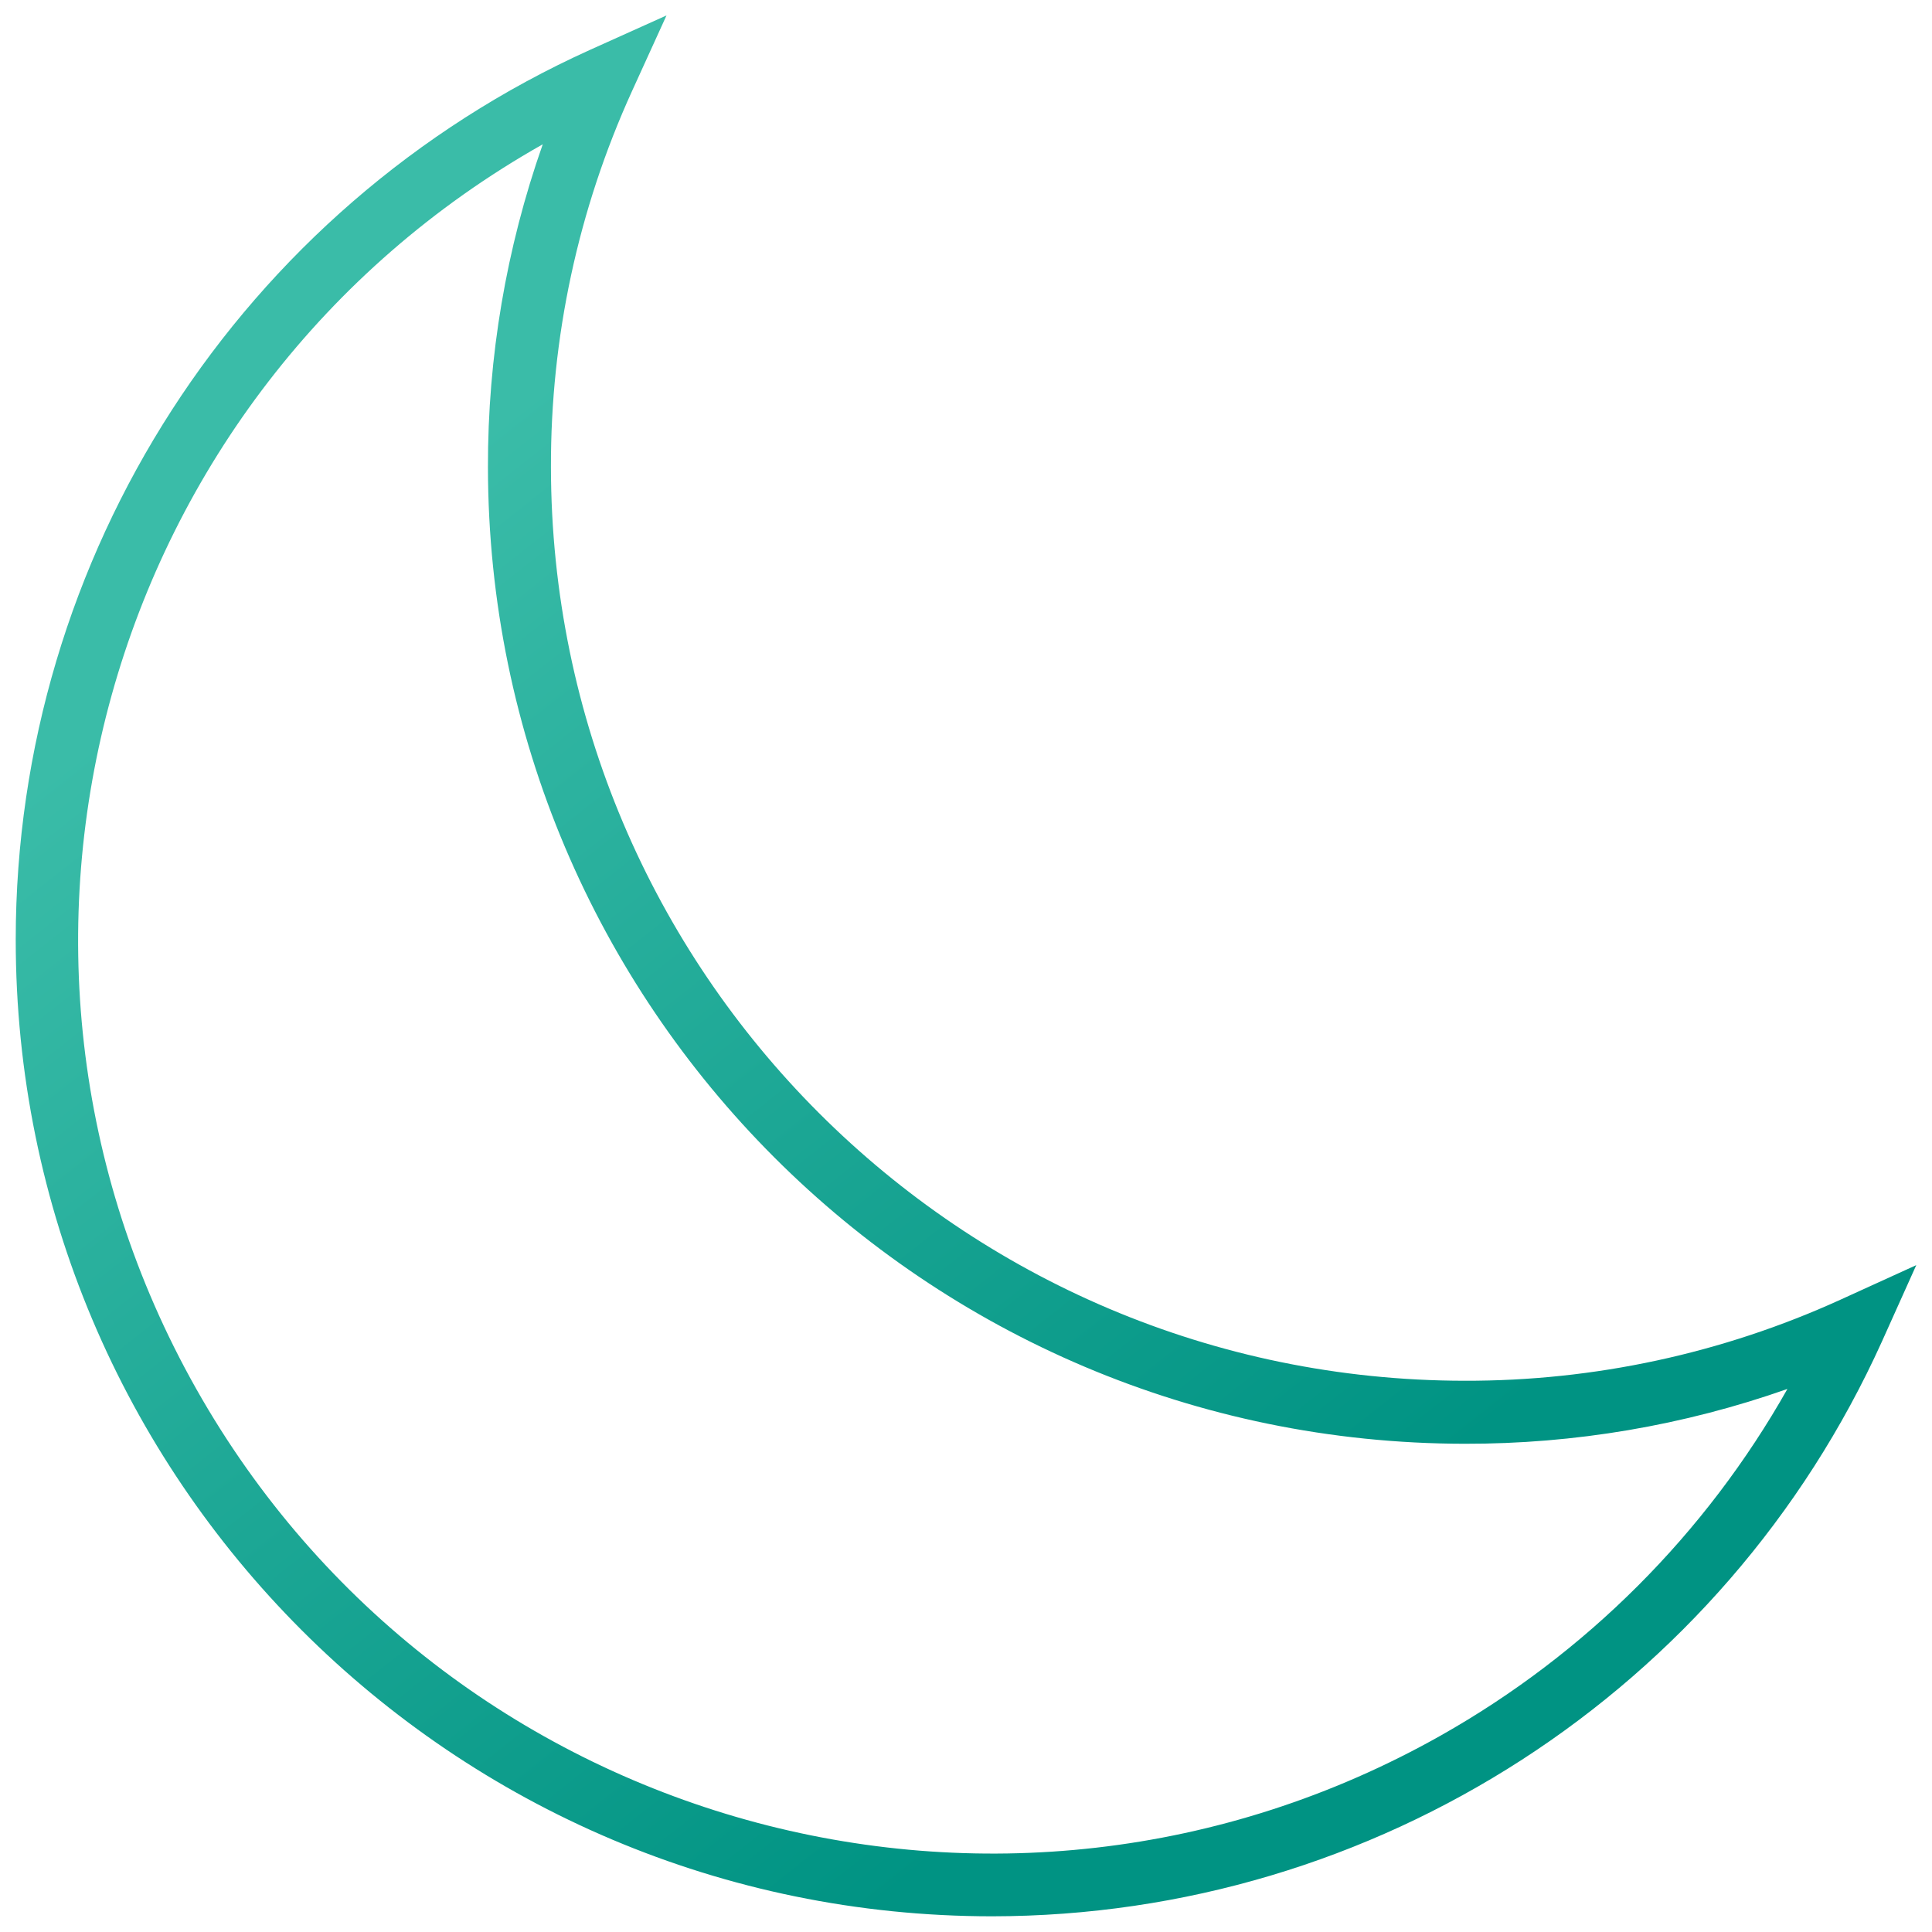 <?xml version="1.0" encoding="utf-8"?>
<!-- Generator: Adobe Illustrator 16.0.0, SVG Export Plug-In . SVG Version: 6.00 Build 0)  -->
<!DOCTYPE svg PUBLIC "-//W3C//DTD SVG 1.1//EN" "http://www.w3.org/Graphics/SVG/1.1/DTD/svg11.dtd">
<svg version="1.1" id="Layer_1" xmlns="http://www.w3.org/2000/svg" xmlns:xlink="http://www.w3.org/1999/xlink" x="0px" y="0px"
	 width="384px" height="384px" viewBox="0 0 384 384" enable-background="new 0 0 384 384" xml:space="preserve">
<linearGradient id="SVGID_1_" gradientUnits="userSpaceOnUse" x1="73.799" y1="102.837" x2="247.043" y2="322.603">
	<stop  offset="0" style="stop-color:#3ABCA8"/>
	<stop  offset="1" style="stop-color:#009383"/>
</linearGradient>
<path fill-rule="evenodd" clip-rule="evenodd" fill="url(#SVGID_1_)" d="M365.758,258.346
	c-23.446,10.667-48.916,16.156-74.672,16.091c-100.239-0.109-181.47-81.341-181.581-181.58c-0.07-25.758,5.415-51.228,16.079-74.673
	l6.888-15.115l-15.139,6.813C47.831,41.271,3.151,110.452,3.126,186.714C3.09,293.913,89.964,380.846,197.163,380.88
	c76.289-0.049,145.486-44.748,176.898-114.271l6.812-15.152L365.758,258.346L365.758,258.346z M286.401,344.929
	c-87.333,49.298-198.09,18.467-247.388-68.864c-49.298-87.331-18.467-198.088,68.863-247.387
	C100.619,49.295,96.935,71,96.982,92.857c0.125,107.148,86.955,193.98,194.104,194.102c21.855,0.049,43.561-3.635,64.178-10.895
	C339.007,304.863,315.198,328.674,286.401,344.929z"/>
</svg>

